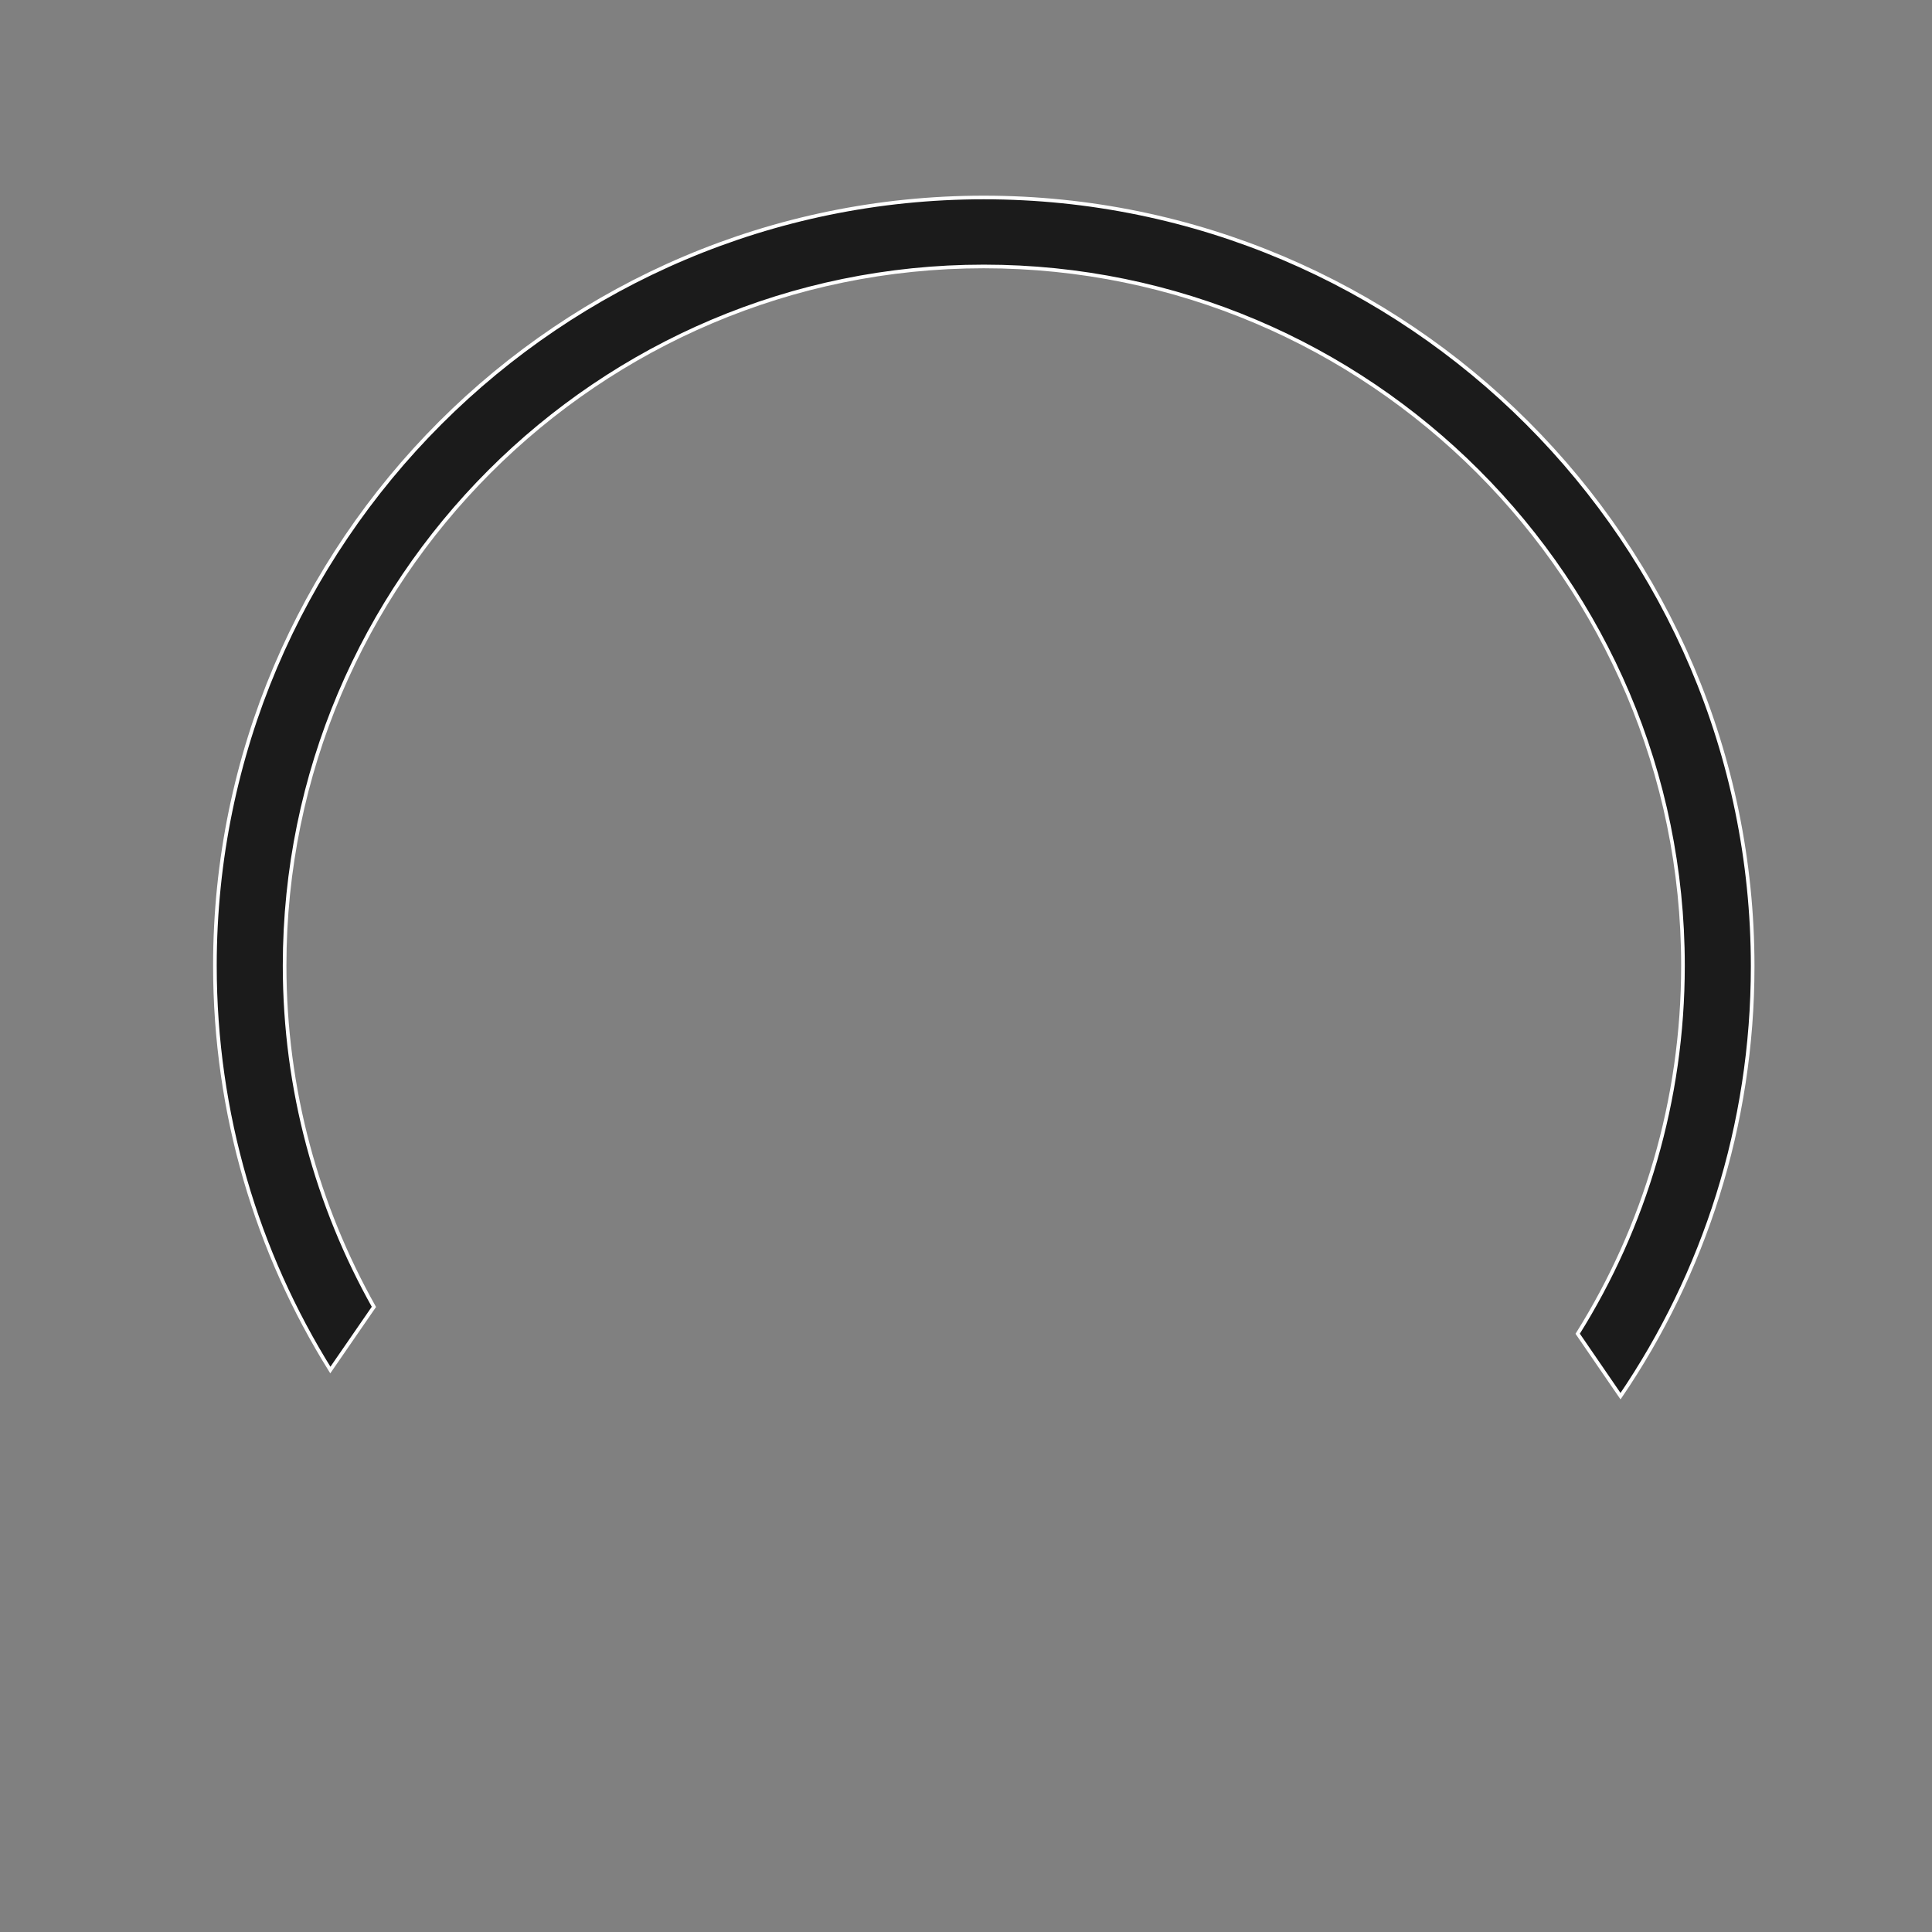 <?xml version="1.0" encoding="utf-8"?>
<!-- Generator: Adobe Illustrator 25.0.1, SVG Export Plug-In . SVG Version: 6.00 Build 0)  -->
<svg version="1.1" id="Layer_1" xmlns="http://www.w3.org/2000/svg" xmlns:xlink="http://www.w3.org/1999/xlink" x="0px" y="0px"
	 viewBox="0 0 266.1 266.1" style="enable-background:new 0 0 266.1 266.1;" xml:space="preserve">
<rect x="0" y="0" width="266.1" height="266.1" fill="#808080" stroke="none"/>
<style type="text/css">
	.st0{fill:#1B1B1B;stroke:#FFFFFF;stroke-width:0.5;stroke-miterlimit:10;}
</style>
<path class="st0" d="M39.2,133c0-53.1,43.2-96.3,96.3-96.3c53.1,0,96.3,43.2,96.3,96.3c0,18.6-5.3,36-14.5,50.7l5.9,8.6
	c11.5-16.9,18.2-37.3,18.2-59.2c0-58.4-47.5-105.9-105.9-105.9S29.6,74.7,29.6,133c0,20.4,5.8,39.5,15.9,55.7l6-8.7
	C43.7,166.1,39.2,150.1,39.2,133z"/>
</svg>

